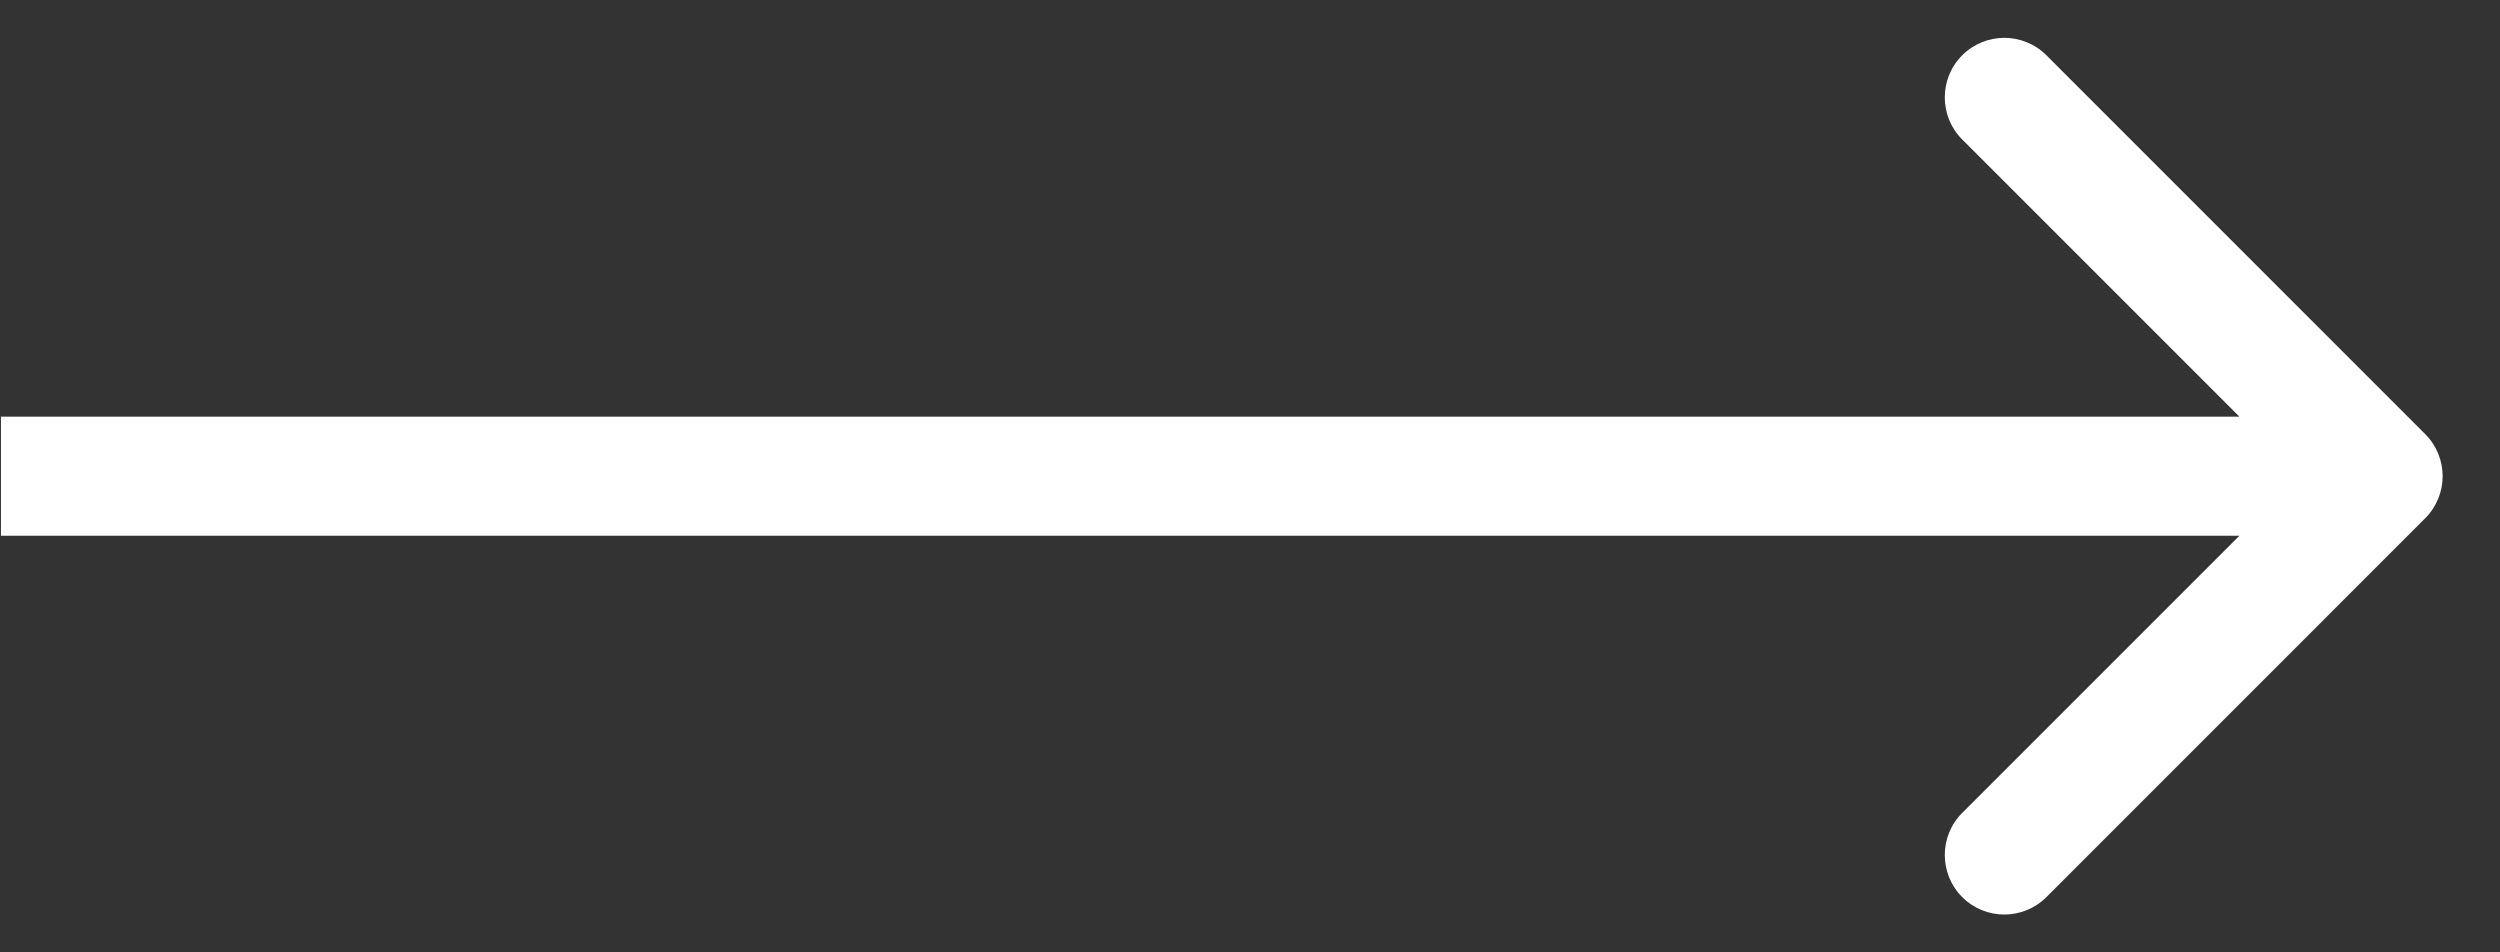 <svg fill="#fff" width="42" height="16" viewBox="0 0 42 16" xmlns="http://www.w3.org/2000/svg">
<rect x="0" y="0" width="42" height="16" fill="#333333" stroke="none"/>
<path d="M40.743 8.707C41.134 8.317 41.134 7.683 40.743 7.293L34.38 0.929C33.989 0.538 33.356 0.538 32.965 0.929C32.575 1.319 32.575 1.953 32.965 2.343L38.622 8L32.965 13.657C32.575 14.047 32.575 14.681 32.965 15.071C33.356 15.462 33.989 15.462 34.38 15.071L40.743 8.707ZM0.016 9H40.036V7H0.016V9Z" />
</svg>
